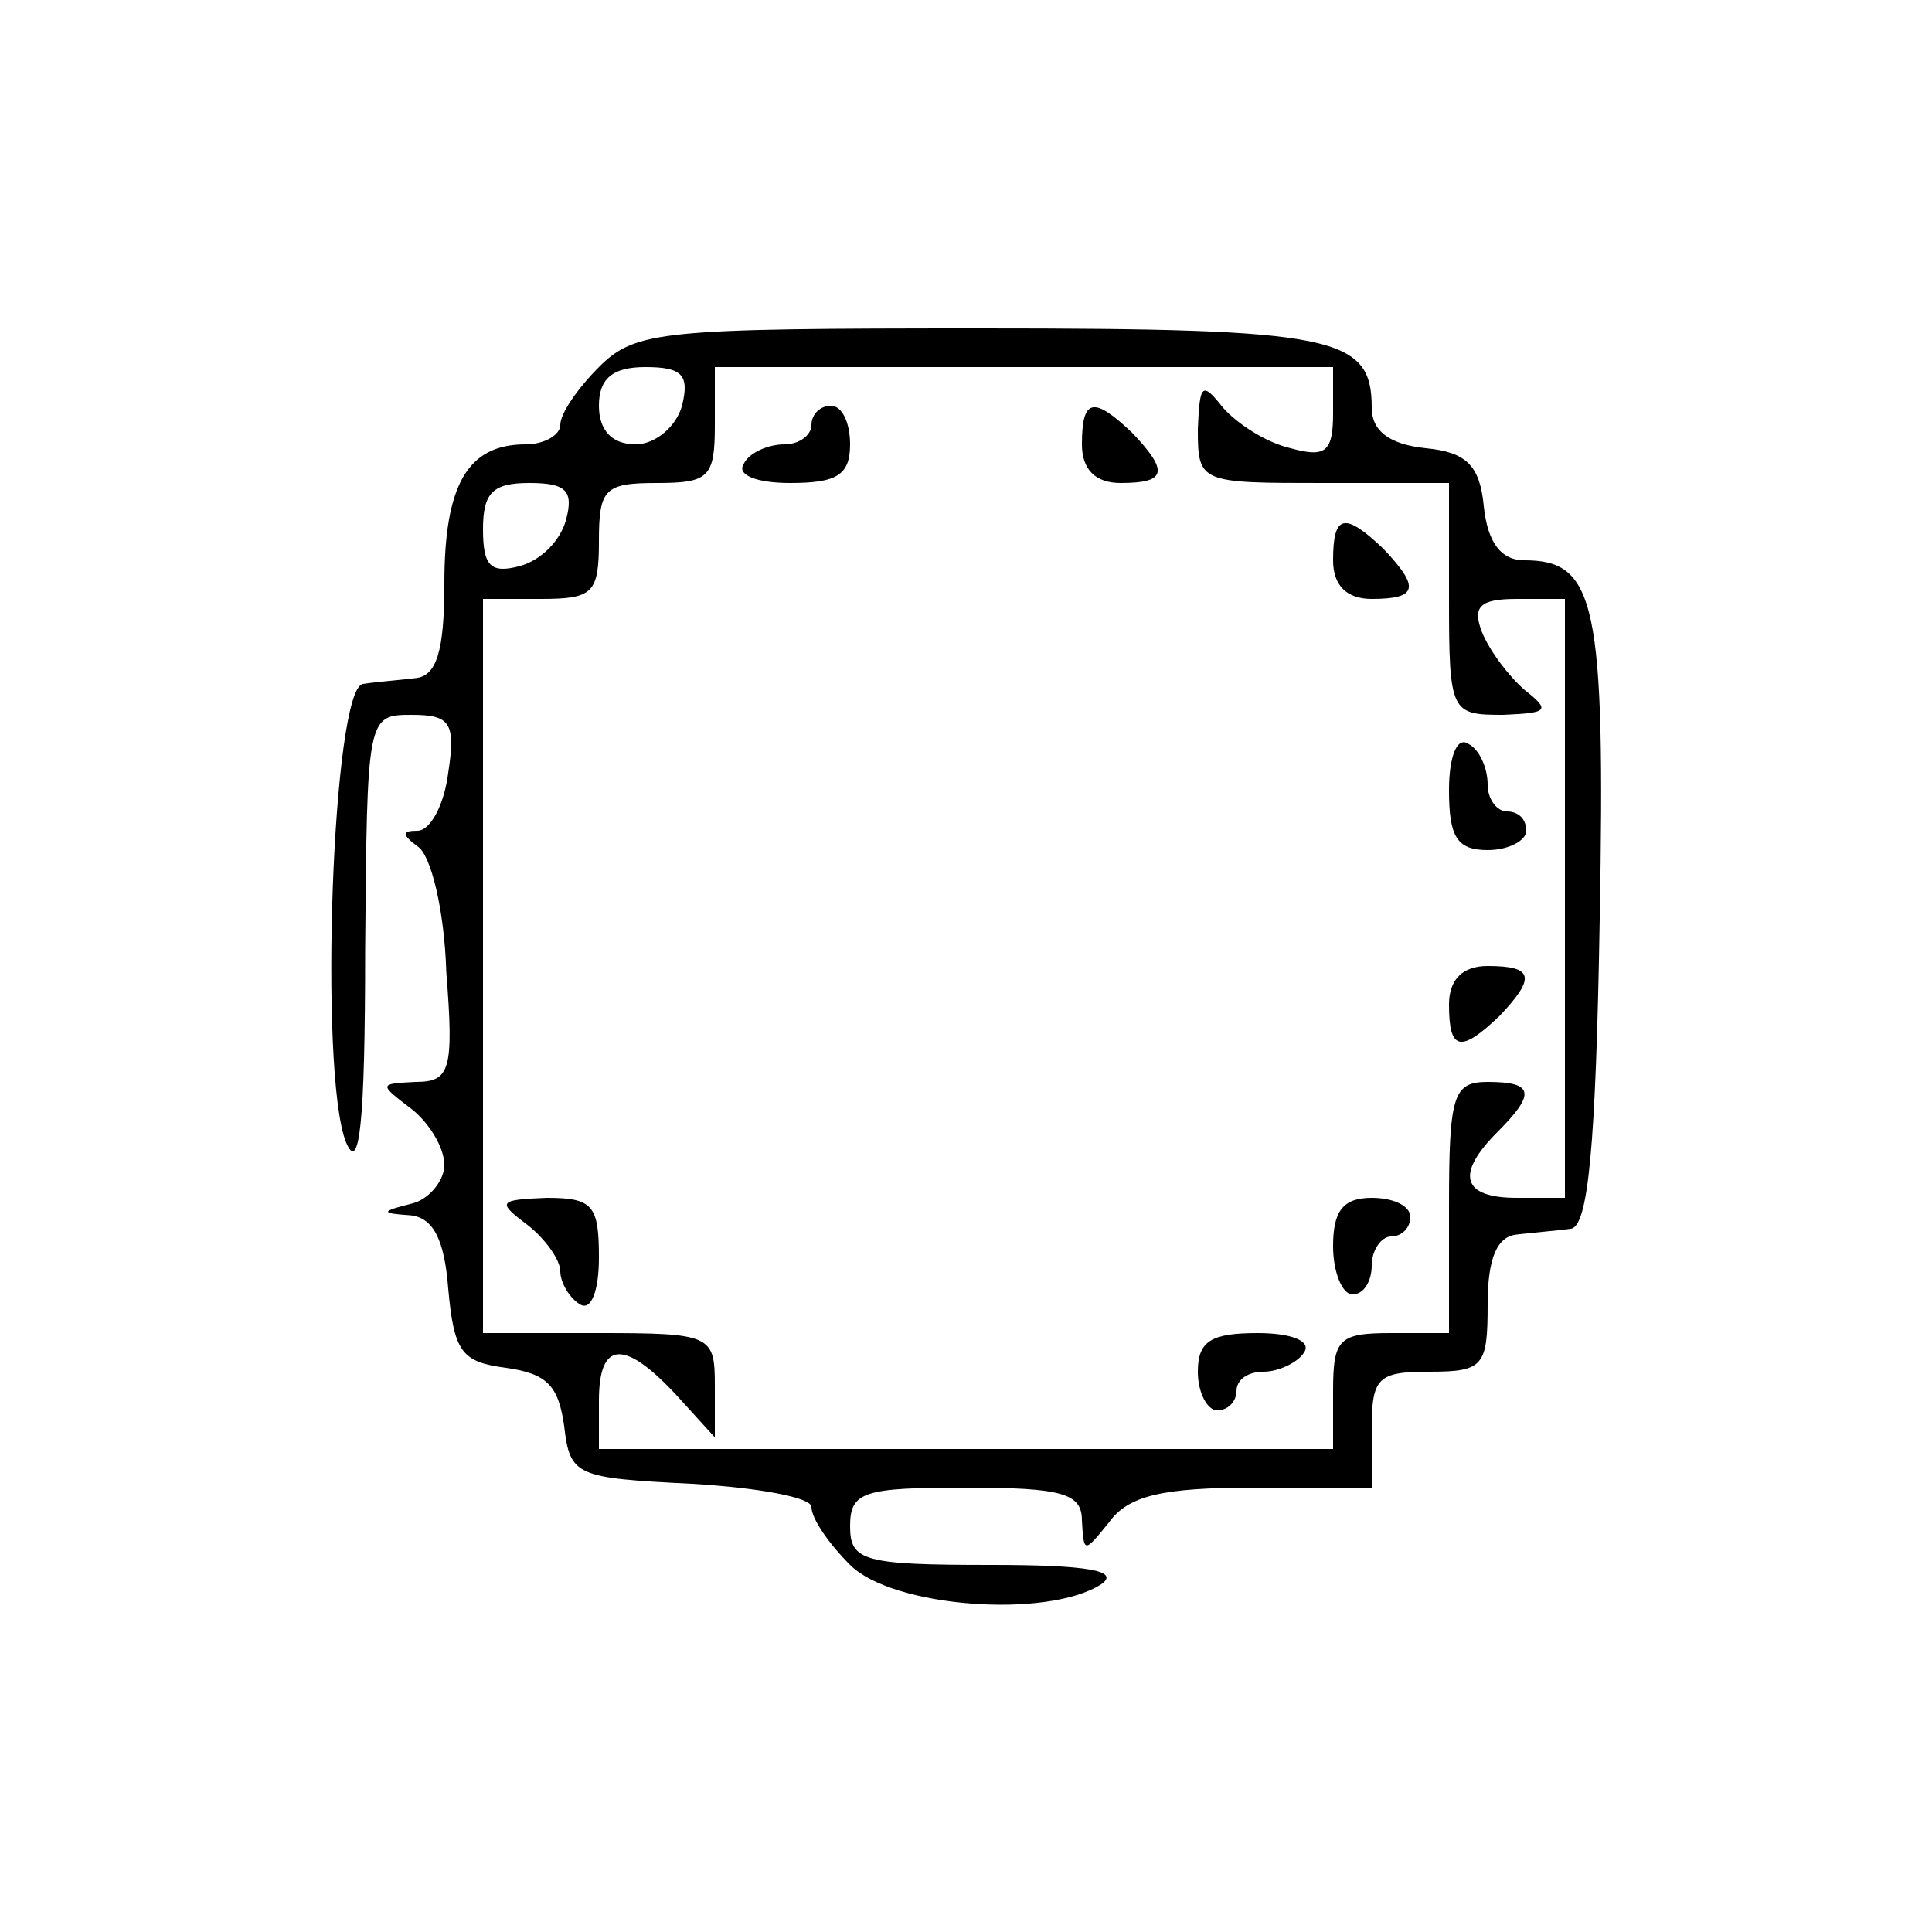 <?xml version="1.0" standalone="no"?>
<!DOCTYPE svg PUBLIC "-//W3C//DTD SVG 20010904//EN"
 "http://www.w3.org/TR/2001/REC-SVG-20010904/DTD/svg10.dtd">
<svg version="1.0" xmlns="http://www.w3.org/2000/svg"
 width="100pt" height="100pt" viewBox="0 0 100 100"
 preserveAspectRatio="xMidYMid meet">
<g transform="translate(0,100) scale(0.1,-0.1)"
fill="#000000" stroke="none">
<path d="M310 810 c-11 -11 -20 -24 -20 -30 0 -5 -8 -10 -18 -10 -30 0 -42
-21 -42 -72 0 -35 -4 -48 -15 -49 -8 -1 -21 -2 -27 -3 -16 -1 -23 -201 -9
-237 7 -17 10 9 10 99 1 121 1 122 24 122 20 0 23 -4 19 -30 -2 -16 -9 -30
-16 -30 -8 0 -8 -2 0 -8 7 -4 14 -33 15 -65 4 -51 2 -57 -16 -57 -19 -1 -19
-1 -2 -14 9 -7 17 -20 17 -29 0 -8 -8 -18 -17 -20 -16 -4 -16 -5 -1 -6 12 -1
18 -12 20 -38 3 -33 7 -38 30 -41 21 -3 27 -9 30 -30 3 -26 6 -27 66 -30 34
-2 62 -7 62 -12 0 -6 9 -19 20 -30 22 -22 102 -28 130 -10 10 7 -7 10 -57 10
-66 0 -73 2 -73 20 0 18 7 20 60 20 50 0 60 -3 60 -17 1 -17 1 -17 14 -1 10
14 28 18 75 18 l61 0 0 30 c0 27 3 30 30 30 28 0 30 3 30 35 0 24 5 35 15 36
8 1 21 2 28 3 9 1 13 42 15 160 3 164 -2 186 -39 186 -12 0 -19 9 -21 28 -2
21 -9 28 -30 30 -19 2 -28 9 -28 21 0 37 -19 41 -202 41 -165 0 -179 -1 -198
-20z m43 -20 c-3 -11 -14 -20 -24 -20 -12 0 -19 7 -19 20 0 14 7 20 24 20 19
0 23 -4 19 -20z m337 -4 c0 -20 -4 -23 -22 -18 -13 3 -28 13 -35 21 -11 14
-12 12 -13 -11 0 -28 1 -28 65 -28 l65 0 0 -60 c0 -59 1 -60 28 -60 23 1 25 2
11 13 -8 7 -18 20 -22 30 -5 13 -1 17 18 17 l25 0 0 -155 0 -155 -25 0 c-28 0
-32 12 -10 34 20 20 19 26 -5 26 -18 0 -20 -7 -20 -65 l0 -65 -30 0 c-27 0
-30 -3 -30 -30 l0 -30 -190 0 -190 0 0 25 c0 31 13 32 40 3 l20 -22 0 27 c0
26 -2 27 -60 27 l-60 0 0 190 0 190 30 0 c27 0 30 3 30 30 0 27 3 30 30 30 27
0 30 3 30 30 l0 30 160 0 160 0 0 -24z m-397 -55 c-3 -11 -13 -21 -24 -24 -15
-4 -19 0 -19 19 0 19 5 24 24 24 19 0 23 -4 19 -19z"/>
<path d="M420 780 c0 -5 -6 -10 -14 -10 -8 0 -18 -4 -21 -10 -4 -6 7 -10 24
-10 24 0 31 4 31 20 0 11 -4 20 -10 20 -5 0 -10 -4 -10 -10z"/>
<path d="M560 770 c0 -13 7 -20 20 -20 24 0 25 6 6 26 -20 19 -26 18 -26 -6z"/>
<path d="M690 710 c0 -13 7 -20 20 -20 24 0 25 6 6 26 -20 19 -26 18 -26 -6z"/>
<path d="M750 591 c0 -24 4 -31 20 -31 11 0 20 5 20 10 0 6 -4 10 -10 10 -5 0
-10 6 -10 14 0 8 -4 18 -10 21 -6 4 -10 -7 -10 -24z"/>
<path d="M750 480 c0 -24 6 -25 26 -6 19 20 18 26 -6 26 -13 0 -20 -7 -20 -20z"/>
<path d="M273 366 c9 -7 17 -18 17 -24 0 -6 5 -14 10 -17 6 -4 10 7 10 24 0
27 -3 31 -27 31 -25 -1 -26 -2 -10 -14z"/>
<path d="M690 355 c0 -14 5 -25 10 -25 6 0 10 7 10 15 0 8 5 15 10 15 6 0 10
5 10 10 0 6 -9 10 -20 10 -15 0 -20 -7 -20 -25z"/>
<path d="M620 290 c0 -11 5 -20 10 -20 6 0 10 5 10 10 0 6 6 10 14 10 8 0 18
5 21 10 4 6 -7 10 -24 10 -24 0 -31 -4 -31 -20z"/>
</g>
</svg>
